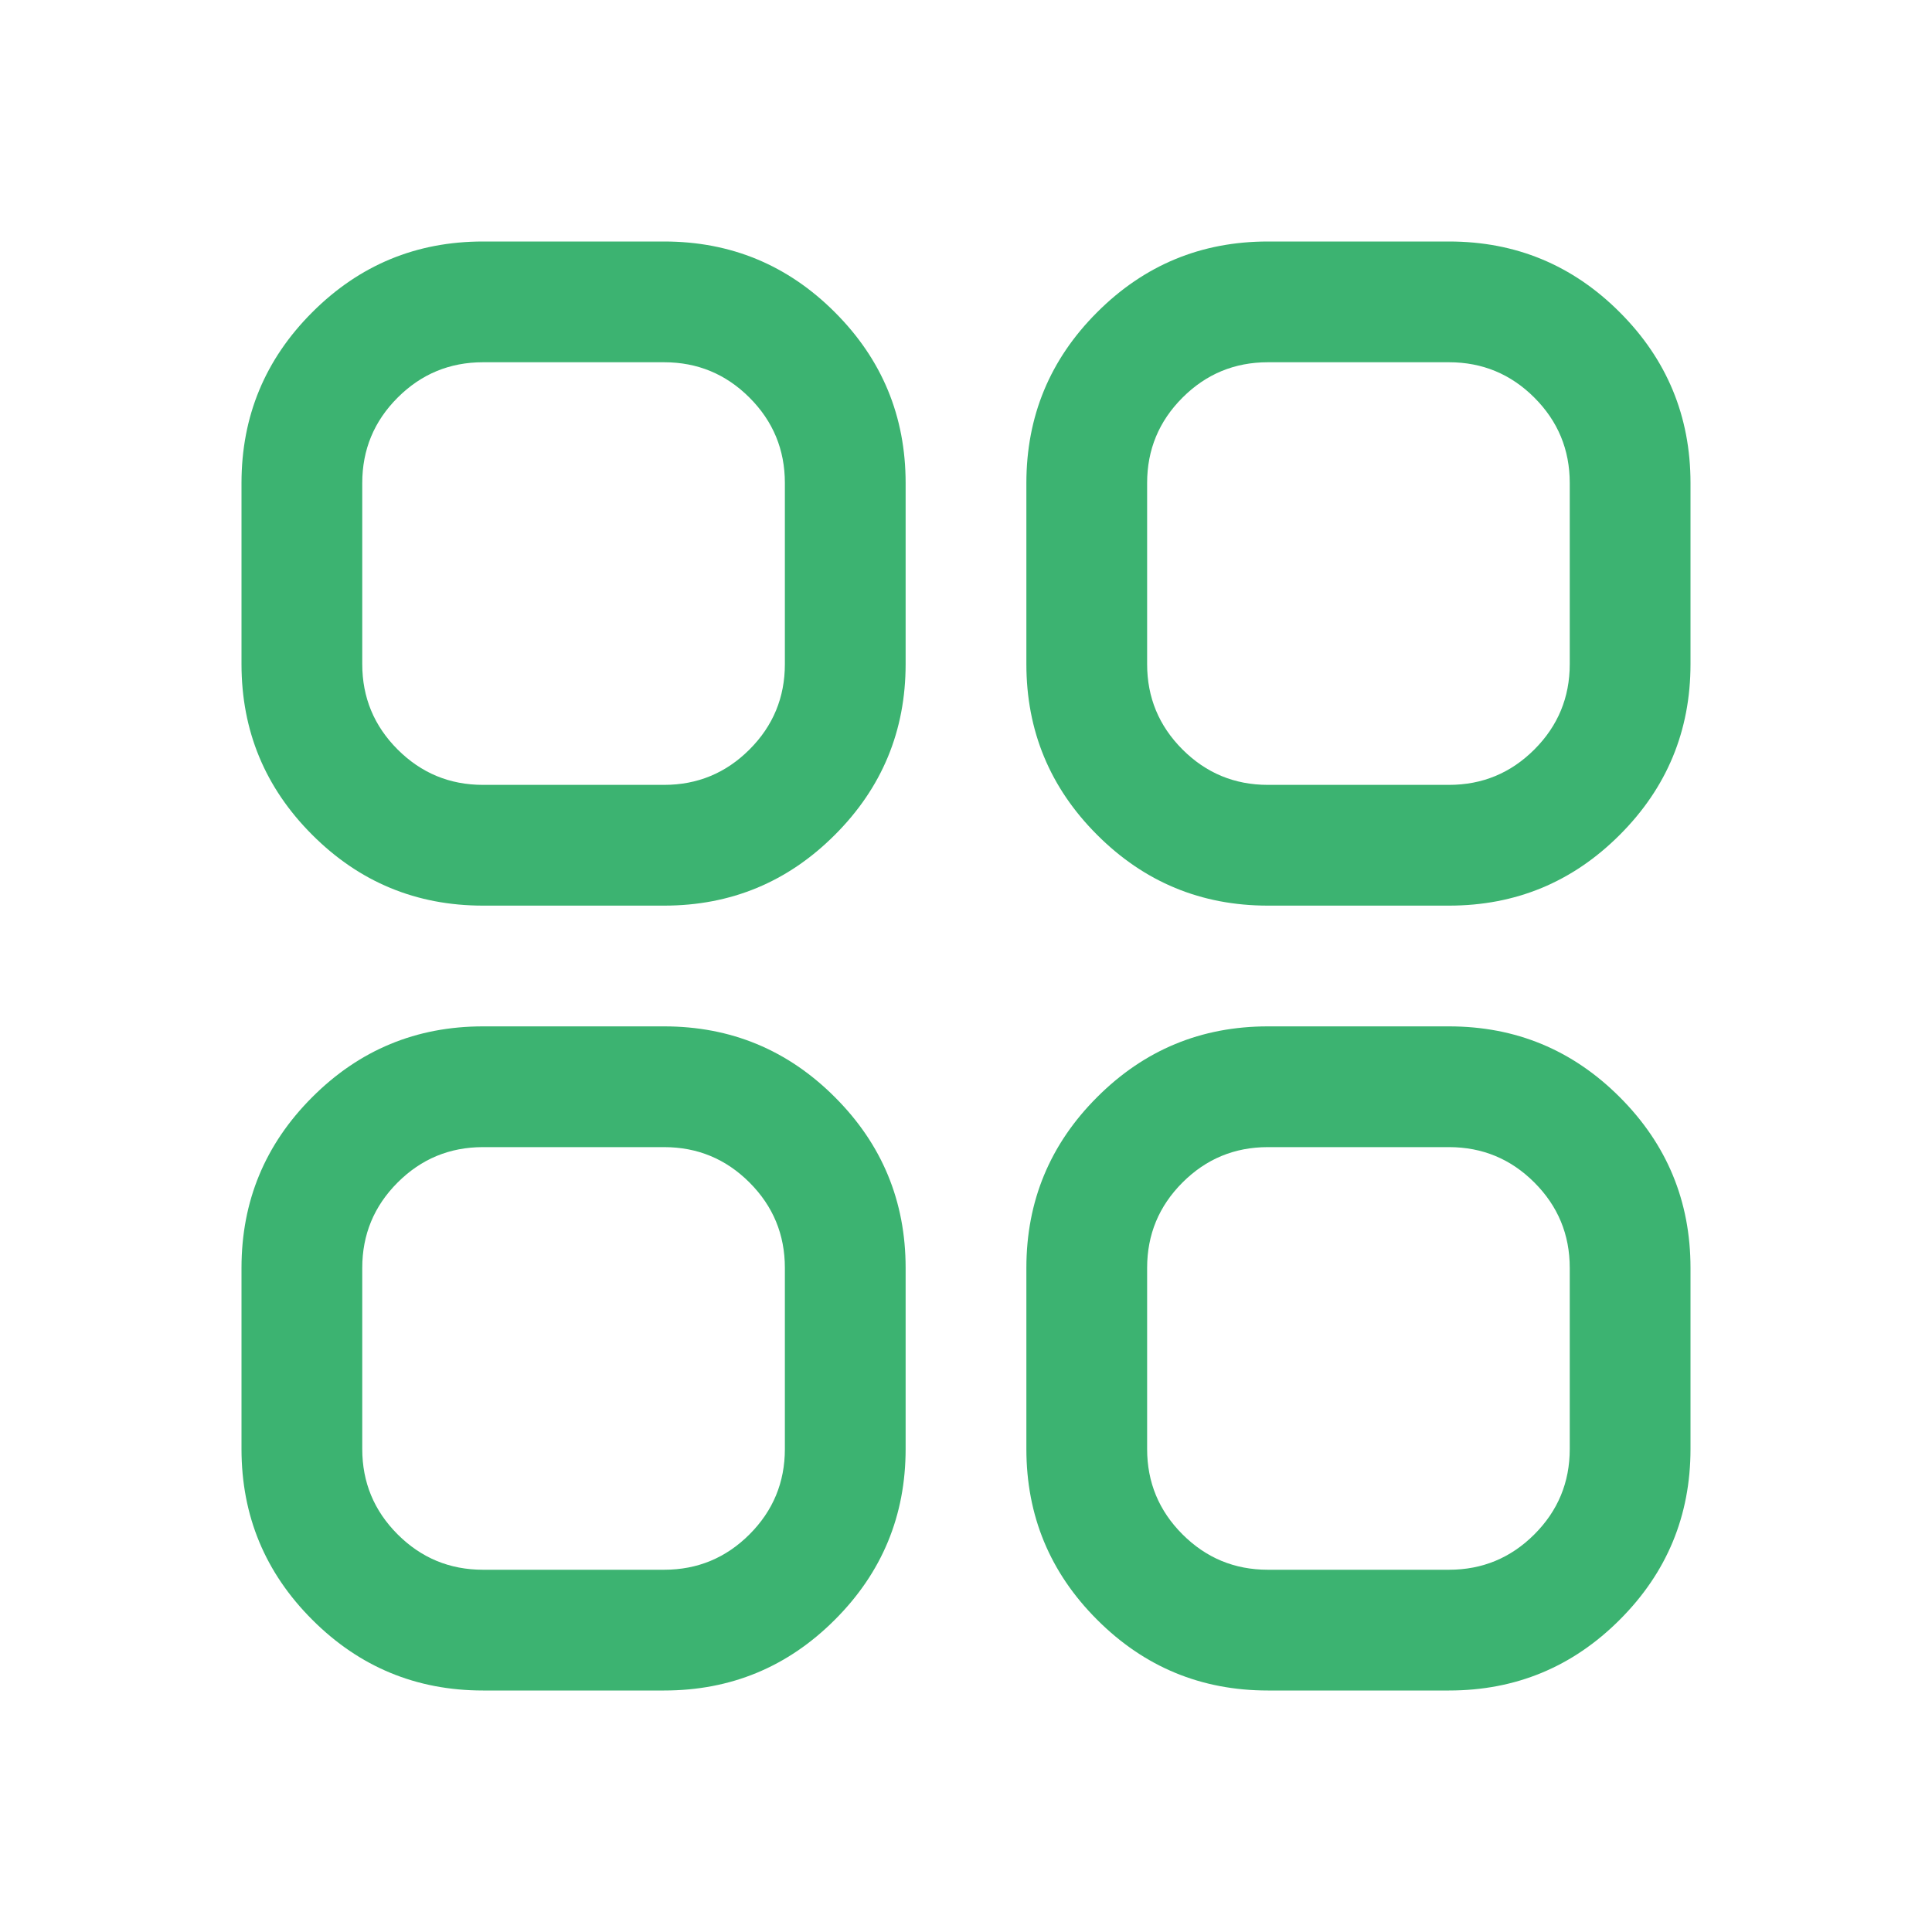 <?xml version="1.0" encoding="utf-8" ?>
<svg xmlns="http://www.w3.org/2000/svg" xmlns:xlink="http://www.w3.org/1999/xlink" width="32" height="32" viewBox="0 0 32 32">
	<defs>
		<clipPath id="clipPath5672014446">
			<path d="M0 0L32 0L32 32L0 32L0 0Z" fill-rule="nonzero" transform="matrix(1 0 0 1 0 0)"/>
		</clipPath>
	</defs>
	<g clip-path="url(#clipPath5672014446)">
		<defs>
			<clipPath id="clipPath3288373371">
				<path d="M0 0L32 0L32 32L0 32L0 0Z" fill-rule="nonzero" transform="matrix(1 0 0 1 -0 -0)"/>
			</clipPath>
		</defs>
		<g clip-path="url(#clipPath3288373371)">
			<path d="M-1 3Q-1 1.343 0.172 0.172Q1.343 -1 3 -1L6 -1Q7.657 -1 8.828 0.172Q10 1.343 10 3L10 6Q10 7.657 8.828 8.828Q7.657 10 6 10L3 10Q1.343 10 0.172 8.828Q-1 7.657 -1 6L-1 3ZM12 3Q12 1.343 13.172 0.172Q14.343 -1 16 -1L19 -1Q20.657 -1 21.828 0.172Q23 1.343 23 3L23 6Q23 7.657 21.828 8.828Q20.657 10 19 10L16 10Q14.343 10 13.172 8.828Q12 7.657 12 6L12 3ZM1 3L1 6Q1 6.828 1.586 7.414Q2.172 8 3 8L6 8Q6.828 8 7.414 7.414Q8 6.828 8 6L8 3Q8 2.172 7.414 1.586Q6.828 1 6 1L3 1Q2.172 1 1.586 1.586Q1 2.172 1 3ZM14 3L14 6Q14 6.828 14.586 7.414Q15.172 8 16 8L19 8Q19.828 8 20.414 7.414Q21 6.828 21 6L21 3Q21 2.172 20.414 1.586Q19.828 1 19 1L16 1Q15.172 1 14.586 1.586Q14 2.172 14 3ZM-1 16Q-1 14.343 0.172 13.172Q1.343 12 3 12L6 12Q7.657 12 8.828 13.172Q10 14.343 10 16L10 19Q10 20.657 8.828 21.828Q7.657 23 6 23L3 23Q1.343 23 0.172 21.828Q-1 20.657 -1 19L-1 16ZM12 16Q12 14.343 13.172 13.172Q14.343 12 16 12L19 12Q20.657 12 21.828 13.172Q23 14.343 23 16L23 19Q23 20.657 21.828 21.828Q20.657 23 19 23L16 23Q14.343 23 13.172 21.828Q12 20.657 12 19L12 16ZM1 16L1 19Q1 19.828 1.586 20.414Q2.172 21 3 21L6 21Q6.828 21 7.414 20.414Q8 19.828 8 19L8 16Q8 15.172 7.414 14.586Q6.828 14 6 14L3 14Q2.172 14 1.586 14.586Q1 15.172 1 16ZM14 16L14 19Q14 19.828 14.586 20.414Q15.172 21 16 21L19 21Q19.828 21 20.414 20.414Q21 19.828 21 19L21 16Q21 15.172 20.414 14.586Q19.828 14 19 14L16 14Q15.172 14 14.586 14.586Q14 15.172 14 16Z" fill-rule="evenodd" transform="matrix(1 0 0 1 5 5)" fill="rgb(60, 179, 113)"/>
		</g>
	</g>
</svg>
